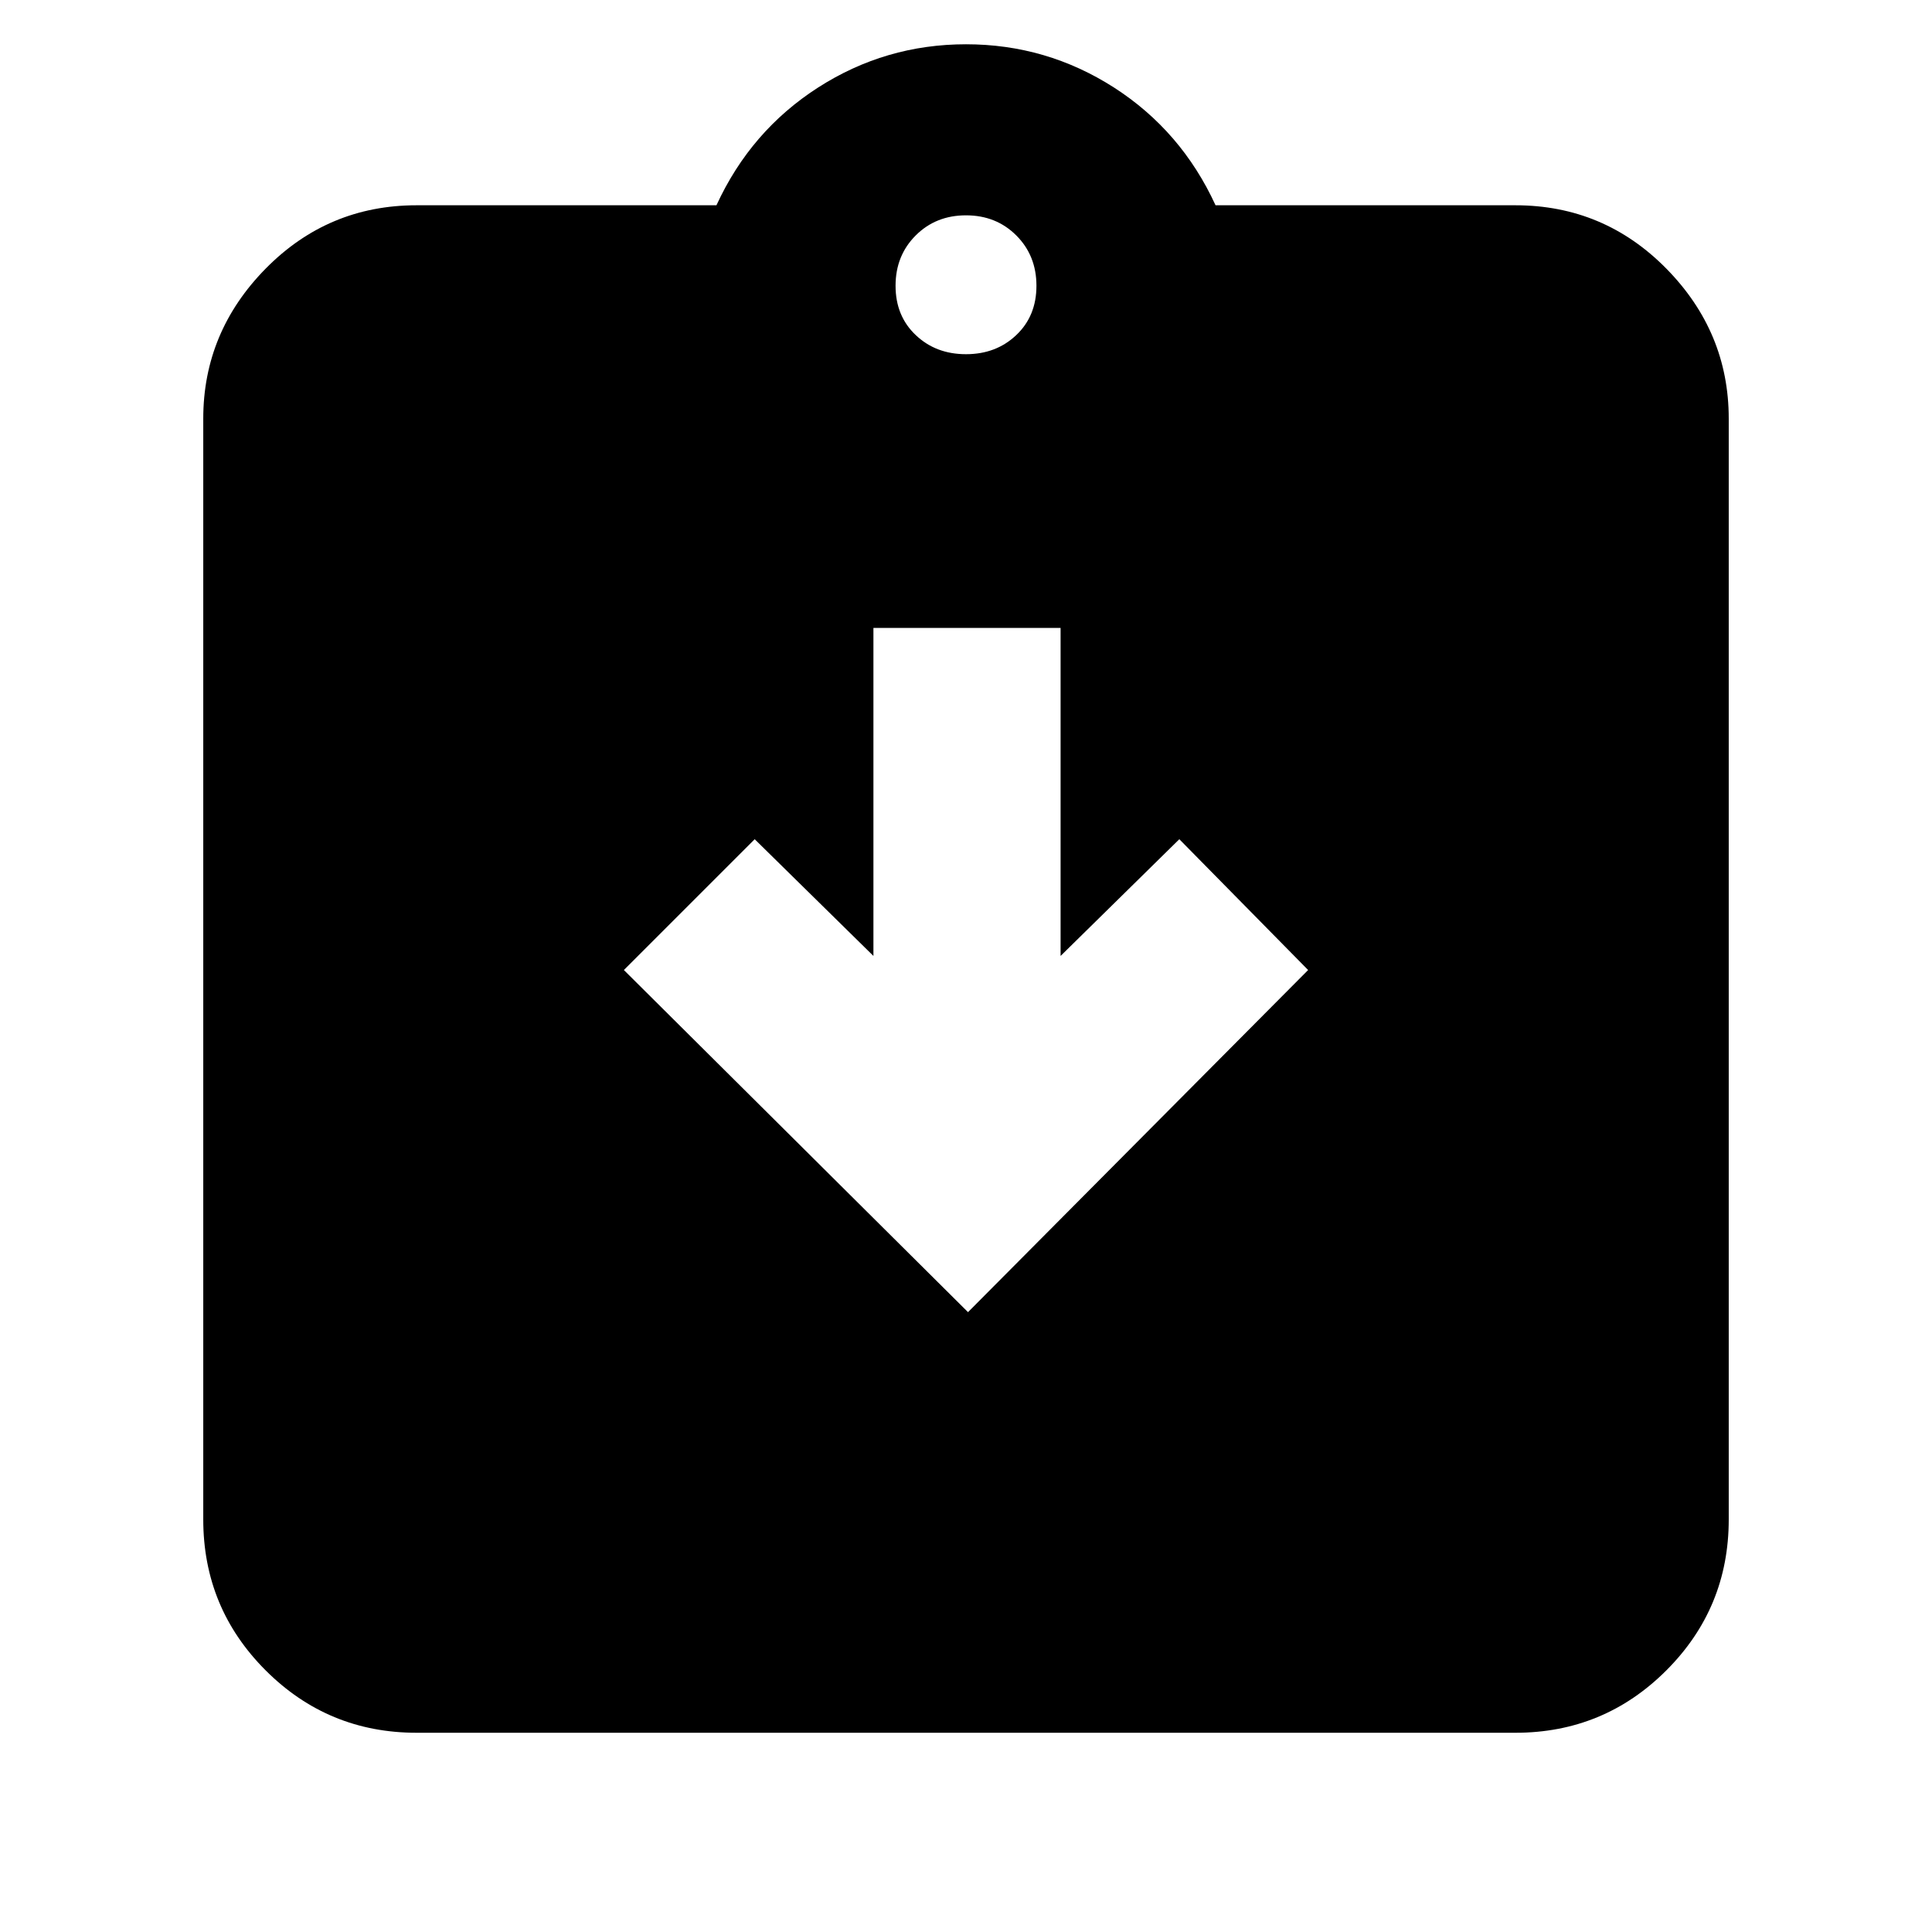 <svg xmlns="http://www.w3.org/2000/svg" height="24" width="24"><path d="m12.025 16.3 4.225-4.25-1.6-1.625-1.475 1.45V7.8H10.85v4.075l-1.475-1.45L7.75 12.05Zm-6.85 5.225q-1.1 0-1.875-.775-.775-.775-.775-1.875V5.2q0-1.075.775-1.863.775-.787 1.875-.787H8.9q.425-.925 1.263-1.463Q11 .55 12 .55t1.838.537q.837.538 1.262 1.463h3.725q1.1 0 1.875.787.775.788.775 1.863v13.675q0 1.1-.775 1.875-.775.775-1.875.775ZM12 4.4q.375 0 .625-.238.25-.237.25-.612t-.25-.625q-.25-.25-.625-.25t-.625.25q-.25.25-.25.625t.25.612q.25.238.625.238Z"/></svg>